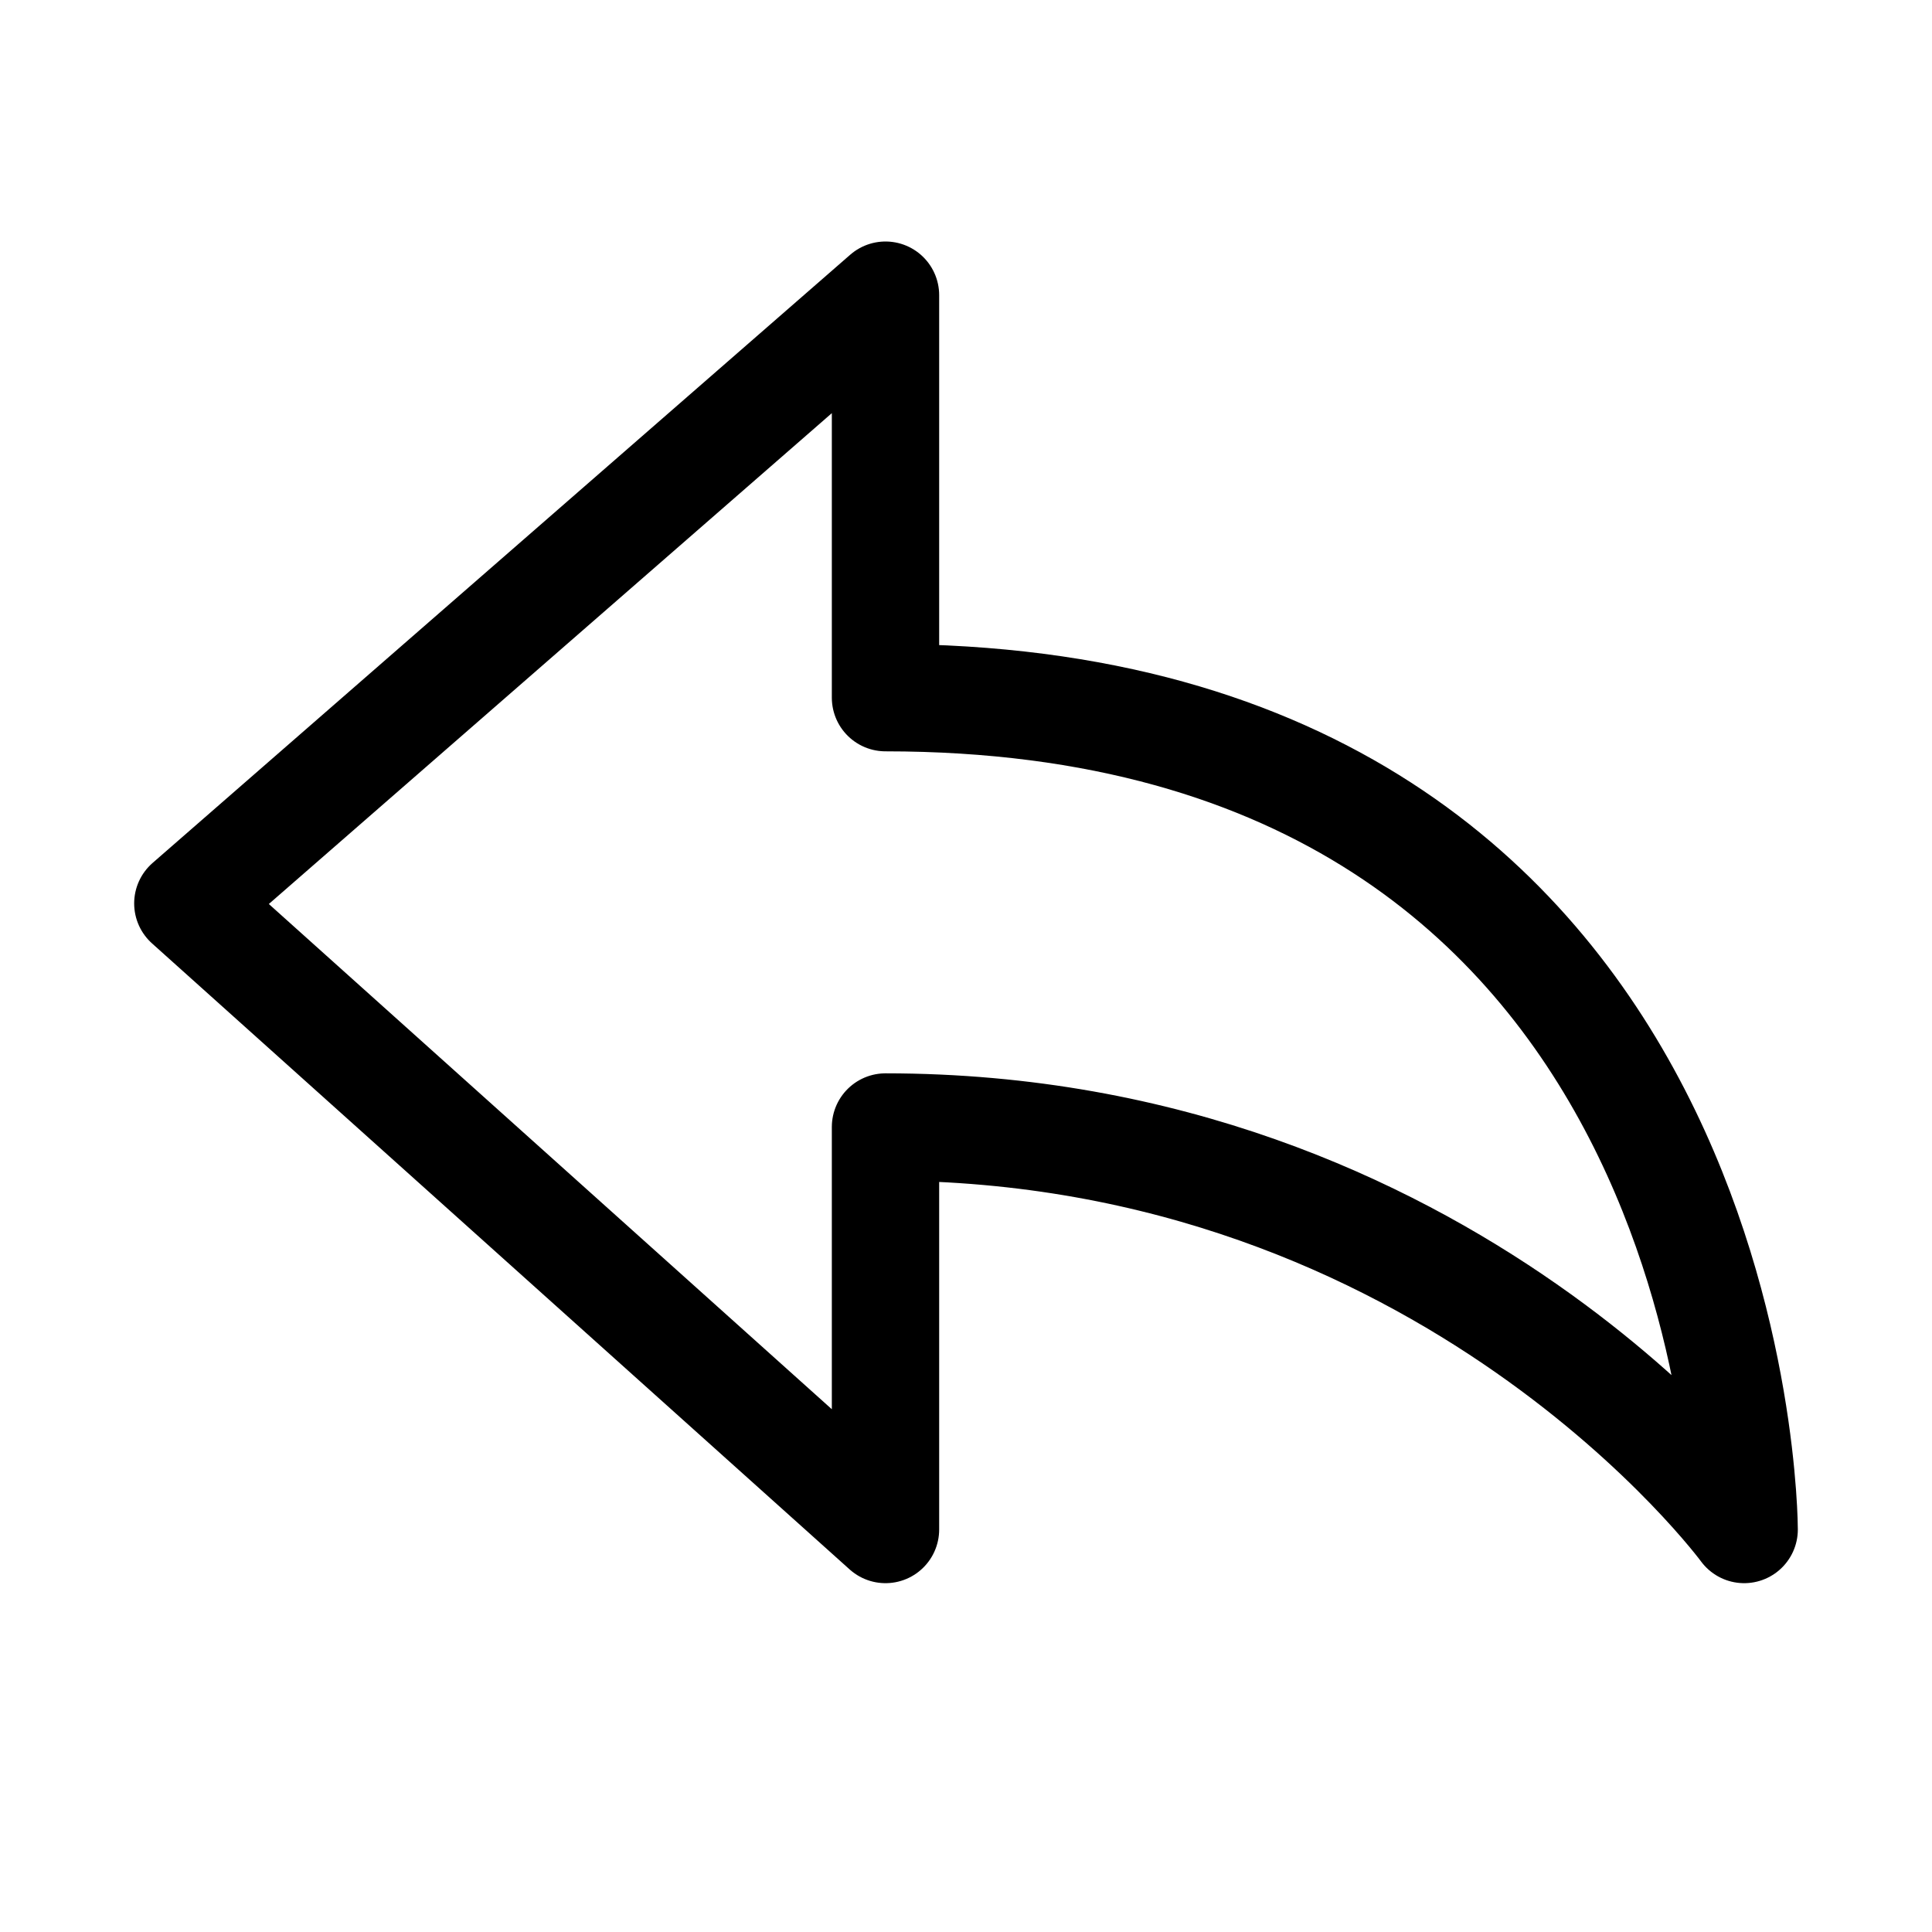 <svg xmlns="http://www.w3.org/2000/svg" height="18" width="18" viewBox="0 0 18 18"><title>share left 3</title><g fill="none" stroke="currentColor" class="nc-icon-wrapper"><path d="M8.25,6.5V2.75L1.75,8.417l6.5,5.833v-3.75c5.25,0,8,3.75,8,3.75,0,0,0-7.75-8-7.75Z" stroke-linecap="round" stroke-linejoin="round"></path></g></svg>